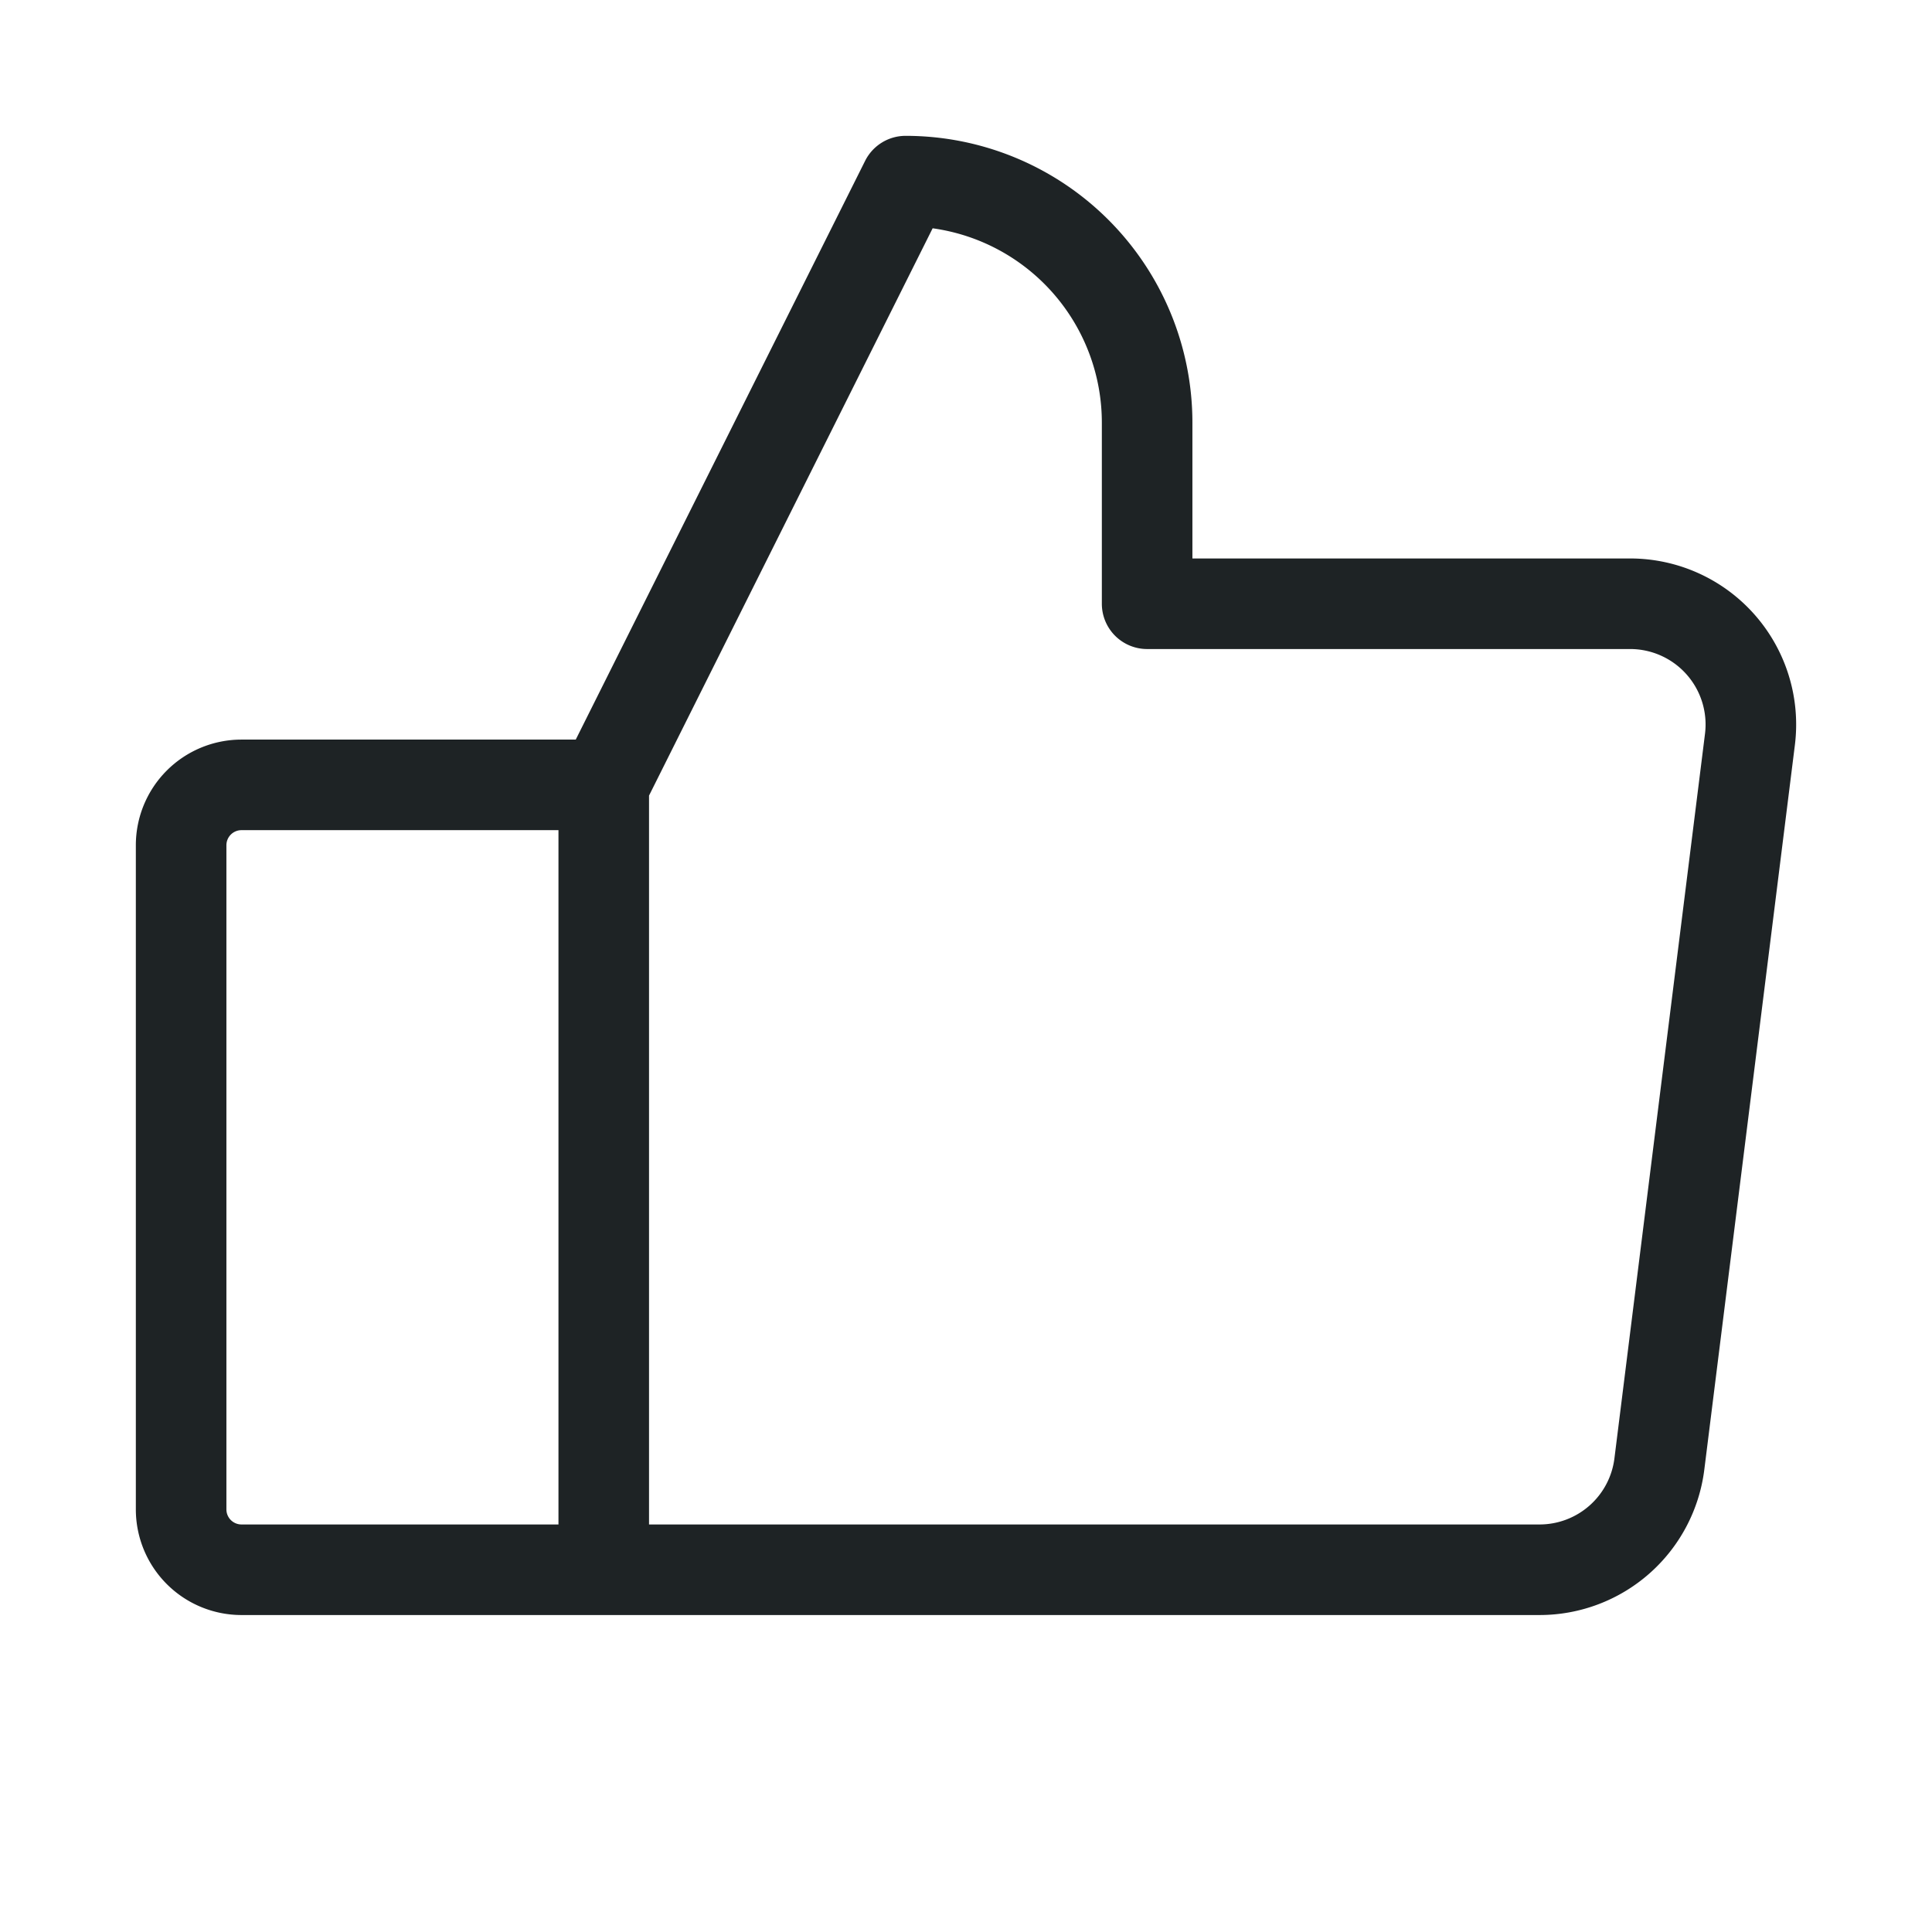 <svg stroke="#1e2325" fill="#1e2325" stroke-width="0" viewBox="0 0 256 256" height="30px" width="30px" xmlns="http://www.w3.org/2000/svg"><path d="M232.49,81.44A22,22,0,0,0,216,74H158V56a38,38,0,0,0-38-38,6,6,0,0,0-5.37,3.32L76.29,98H32a14,14,0,0,0-14,14v88a14,14,0,0,0,14,14H204a22,22,0,0,0,21.83-19.27l12-96A22,22,0,0,0,232.49,81.44ZM30,200V112a2,2,0,0,1,2-2H74v92H32A2,2,0,0,1,30,200ZM225.92,97.24l-12,96A10,10,0,0,1,204,202H86V105.42l37.58-75.17A26,26,0,0,1,146,56V80a6,6,0,0,0,6,6h64a10,10,0,0,1,9.92,11.24Z"></path></svg>
